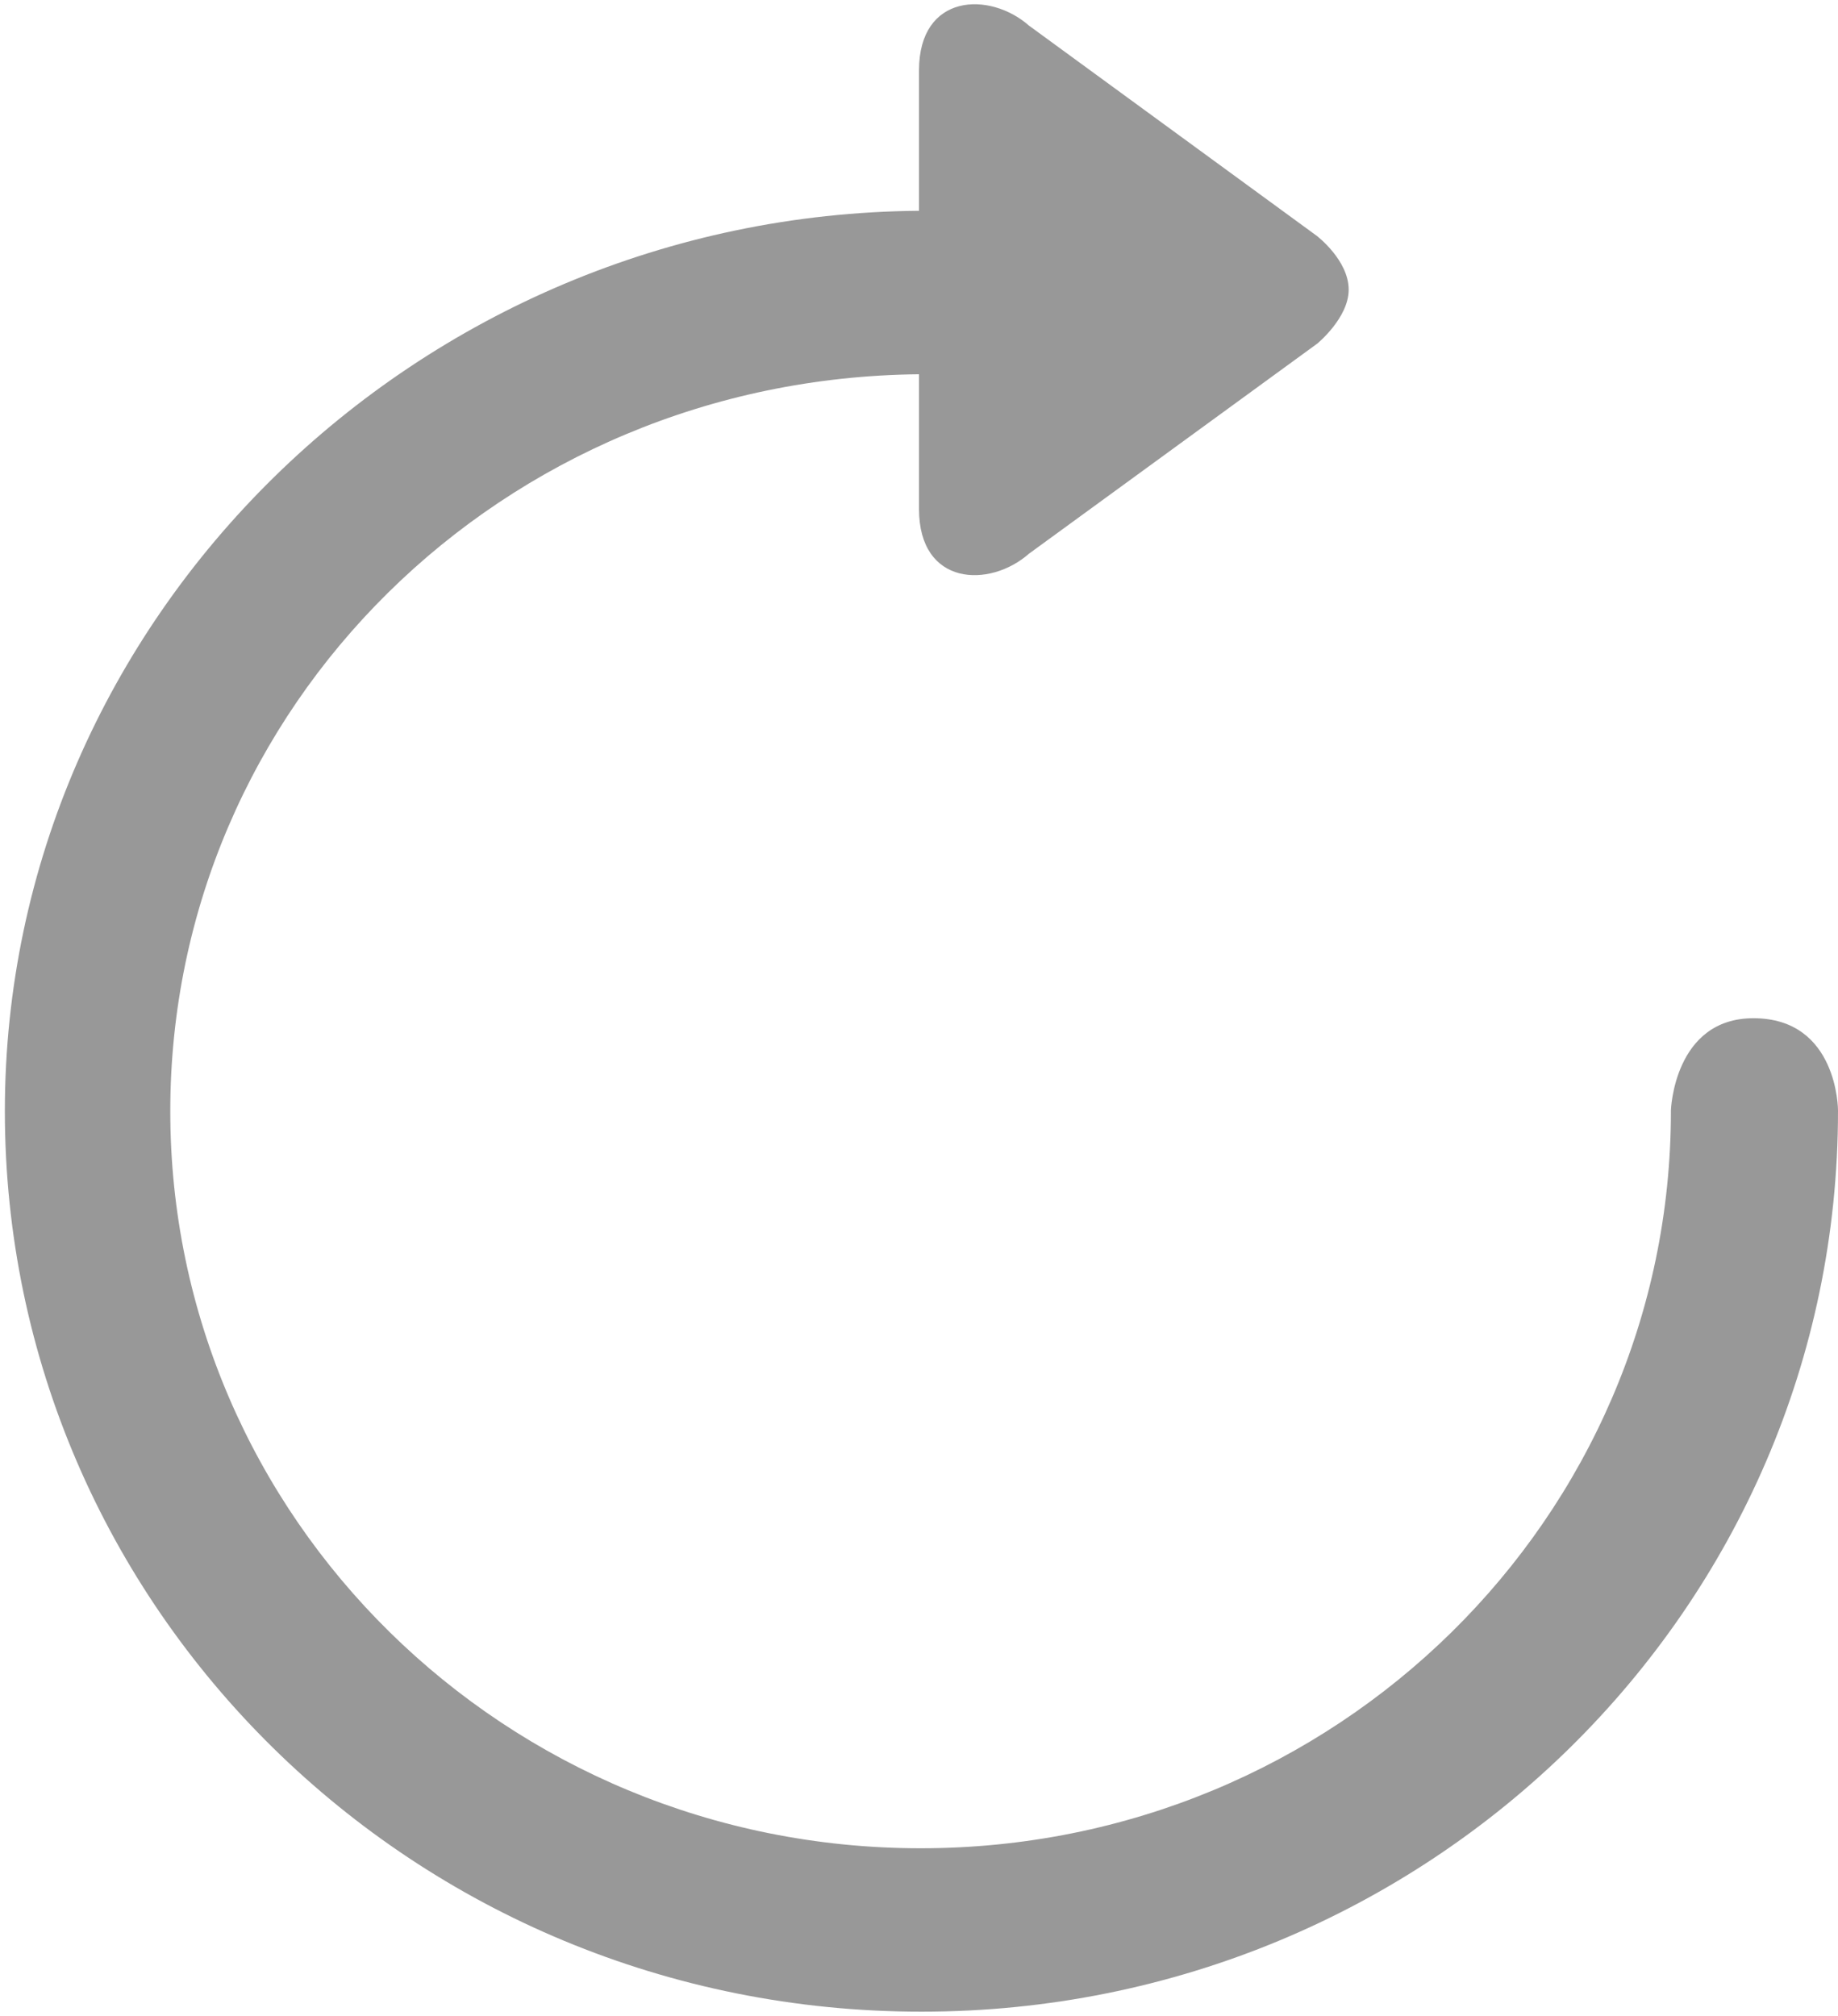 <?xml version="1.0" encoding="UTF-8" standalone="no"?>
<svg width="31px" height="34px" viewBox="0 0 31 34" version="1.1" xmlns="http://www.w3.org/2000/svg" xmlns:xlink="http://www.w3.org/1999/xlink" xmlns:sketch="http://www.bohemiancoding.com/sketch/ns">
    <!-- Generator: Sketch 3.2.2 (9983) - http://www.bohemiancoding.com/sketch -->
    <title>Reset_icon</title>
    <desc>Created with Sketch.</desc>
    <defs></defs>
    <g id="Page-1" stroke="none" stroke-width="1" fill="none" fill-rule="evenodd" sketch:type="MSPage">
        <g id="login" sketch:type="MSArtboardGroup" transform="translate(-845, -469)" fill-opacity="0.5" fill="#333333">
            <path d="M873.182,487.724 L873.182,487.74 C873.182,494.595 867.537,500.172 860.529,500.172 C853.521,500.172 847.872,494.595 847.872,487.74 C847.872,480.928 853.455,475.381 860.5,475.312 L860.5,477.583 C860.5,478.888 861.693,478.921 862.354,478.339 L867.217,474.795 C867.217,474.795 867.747,474.362 867.747,473.886 C867.747,473.386 867.208,472.977 867.208,472.977 L862.355,469.432 C861.694,468.851 860.5,468.885 860.5,470.189 L860.5,472.555 C852.045,472.624 845.082,479.408 845.082,487.739 C845.082,496.115 851.98,502.928 860.541,502.928 C869.102,502.928 876,496.115 876,487.74 L876,487.724 C876,487.724 876,486.173 874.574,486.173 C873.233,486.173 873.182,487.724 873.182,487.724 L873.182,487.724 Z" id="Reset_icon" sketch:type="MSShapeGroup"></path>
        </g>
    </g>
</svg>
